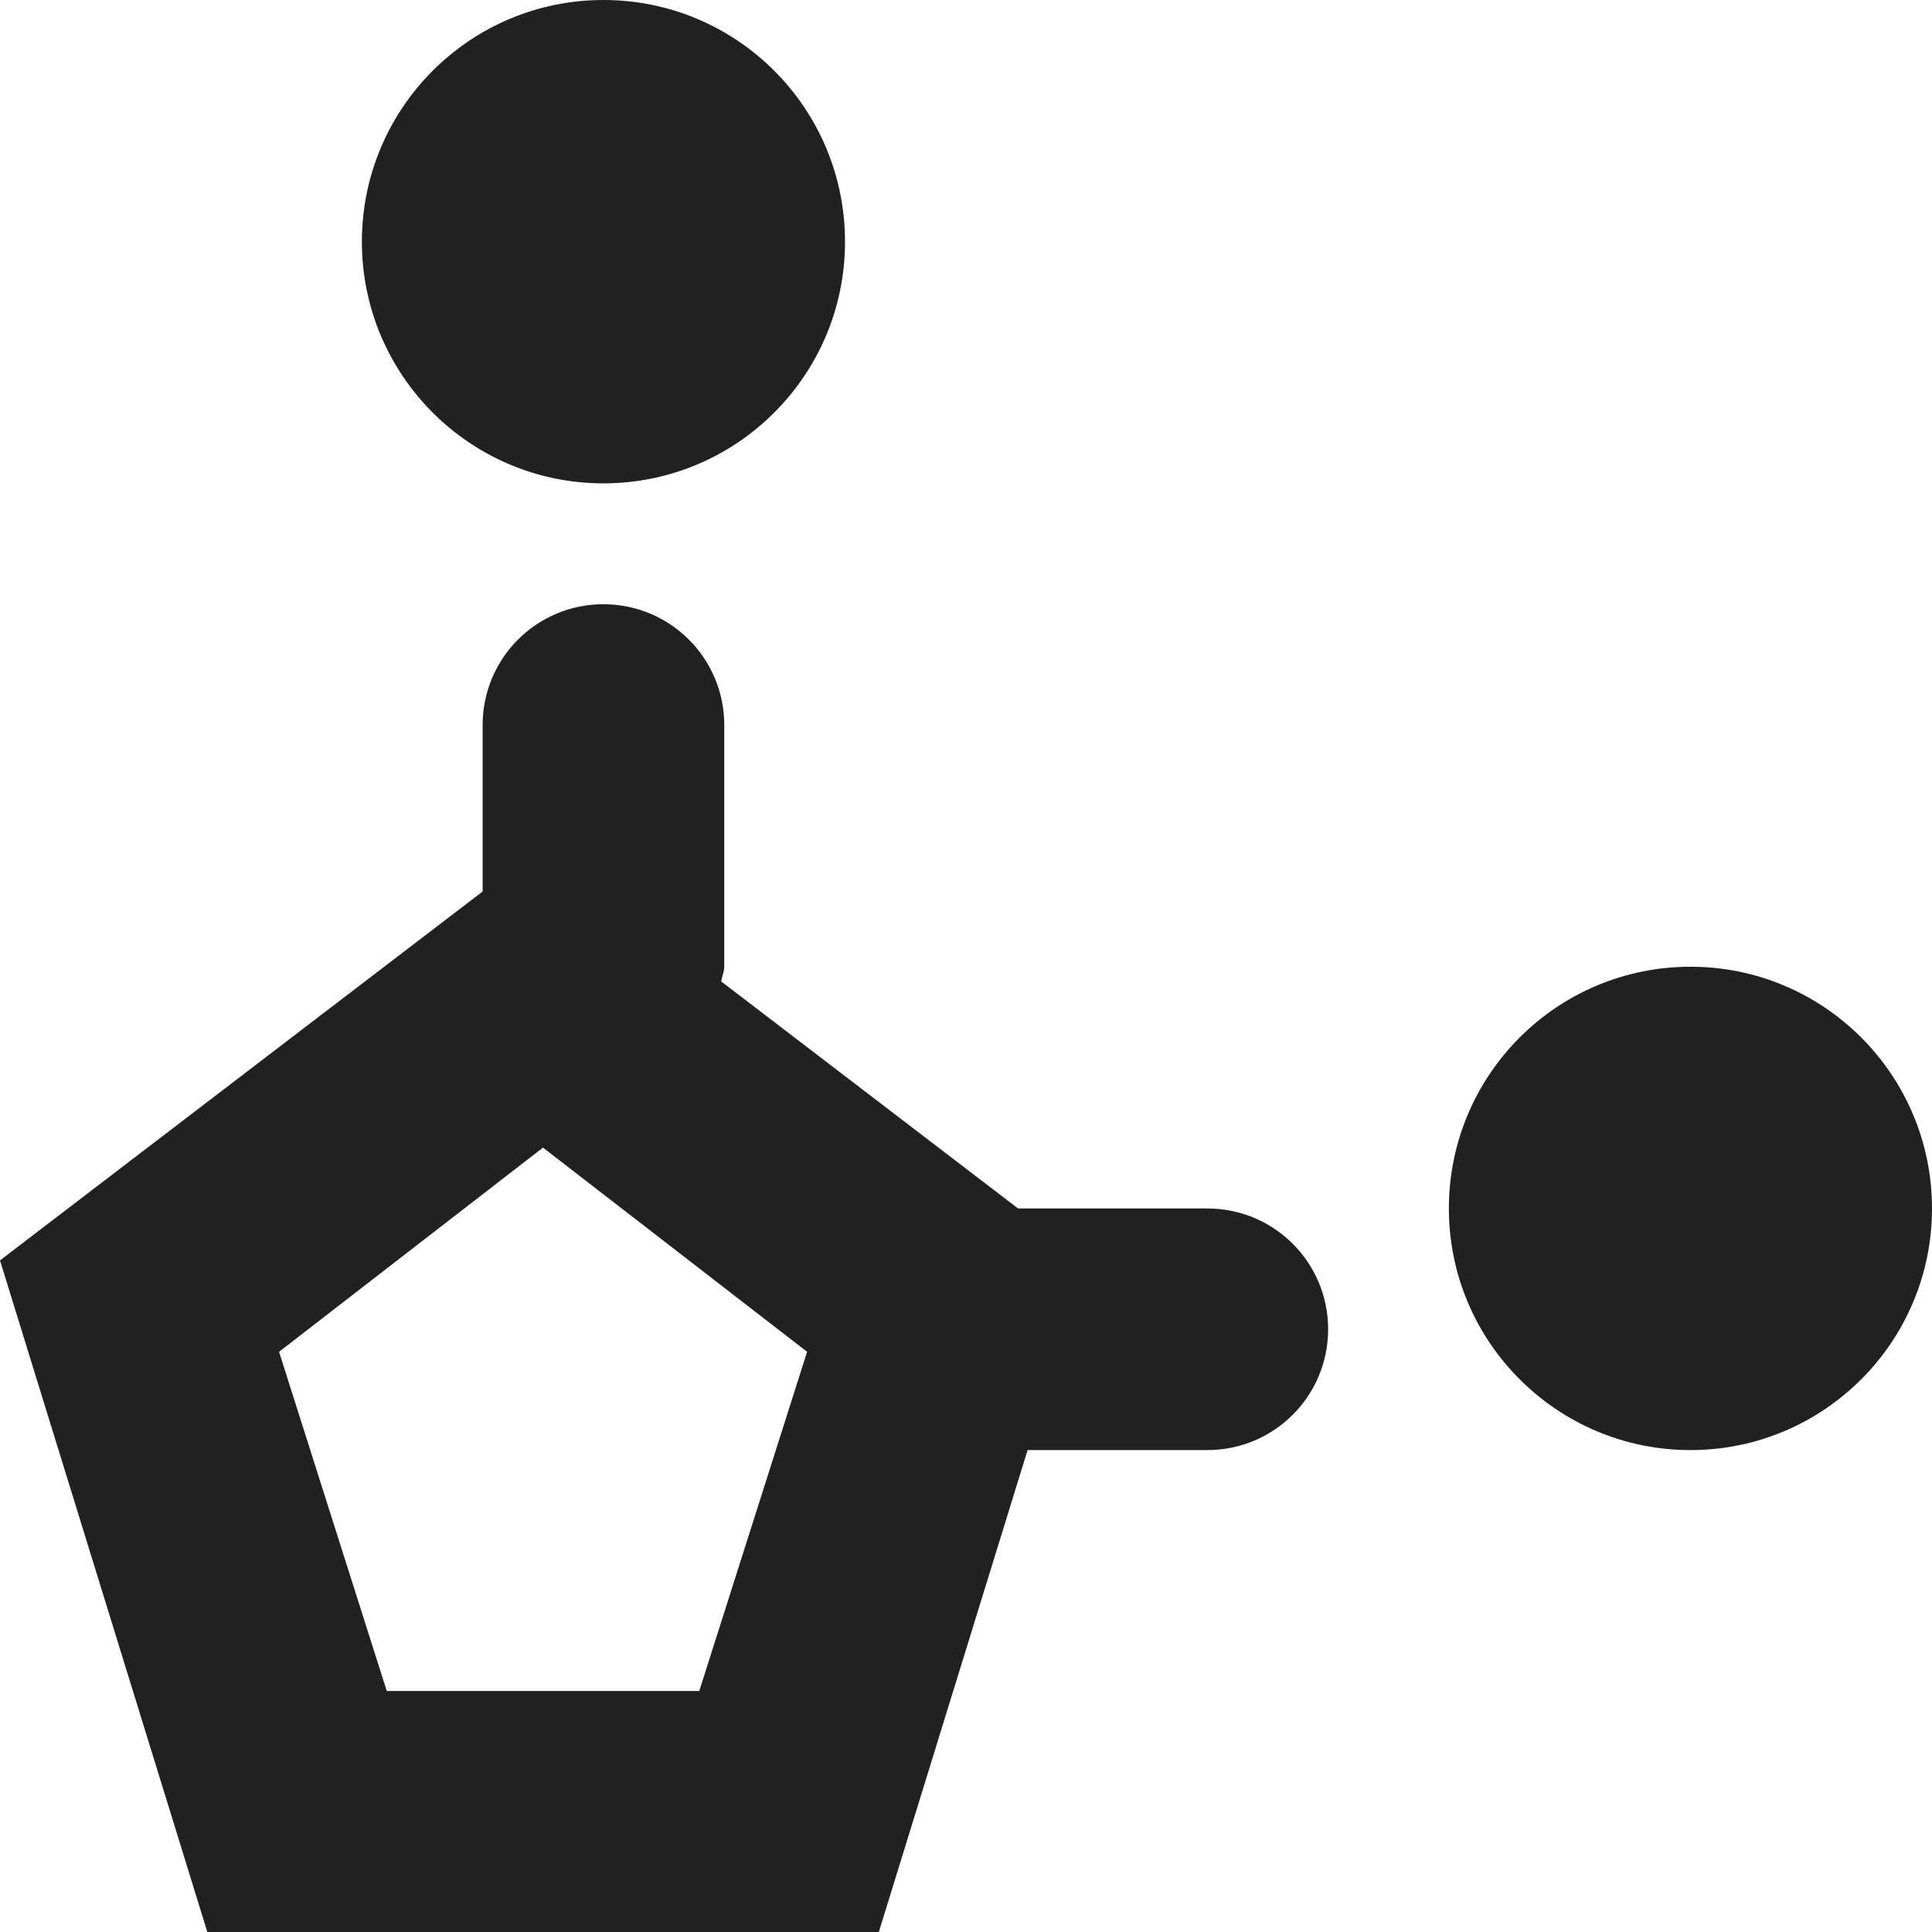 <?xml version="1.0" encoding="utf-8"?>
<!-- Generator: Adobe Illustrator 16.0.0, SVG Export Plug-In . SVG Version: 6.00 Build 0)  -->
<!DOCTYPE svg PUBLIC "-//W3C//DTD SVG 1.1//EN" "http://www.w3.org/Graphics/SVG/1.1/DTD/svg11.dtd">
<svg version="1.1" xmlns="http://www.w3.org/2000/svg" xmlns:xlink="http://www.w3.org/1999/xlink" x="0px" y="0px" width="16px"
	 height="16px" viewBox="0 0 16 16" enable-background="new 0 0 16 16" xml:space="preserve">
<g id="Background_xA0_Image_1_">
</g>
<g id="Row_5_1_">
</g>
<g id="Row_4_1_">
	<g id="molecule_links">
		<g>
			<path fill="#212121" d="M4.997,4.003c1.105,0,2.001-0.896,2.001-2.001C6.998,0.896,6.103,0,4.997,0c-1.104,0-2,0.896-2,2.002
				C2.997,3.106,3.893,4.003,4.997,4.003z M9.998,10.008H8.431l-2.458-1.88c0.006-0.042,0.025-0.079,0.025-0.122V6.005
				c0-0.554-0.448-1.001-1.001-1.001s-1,0.447-1,1.001v1.378L0,10.438L1.717,16h5.561l1.232-3.991h1.488
				c0.554,0,1.001-0.447,1.001-1.001C10.999,10.455,10.552,10.008,9.998,10.008z M5.791,14.004H3.203l-0.892-2.809l2.186-1.691
				l2.187,1.691L5.791,14.004z M14,8.006c-1.105,0-2.001,0.896-2.001,2.002c0,1.104,0.896,2.001,2.001,2.001
				c1.104,0,2-0.896,2-2.001C16,8.902,15.104,8.006,14,8.006z"/>
		</g>
	</g>
</g>
<g id="Row_3_1_">
</g>
<g id="Row_2_1_">
</g>
<g id="Row_1_1_">
</g>
</svg>
